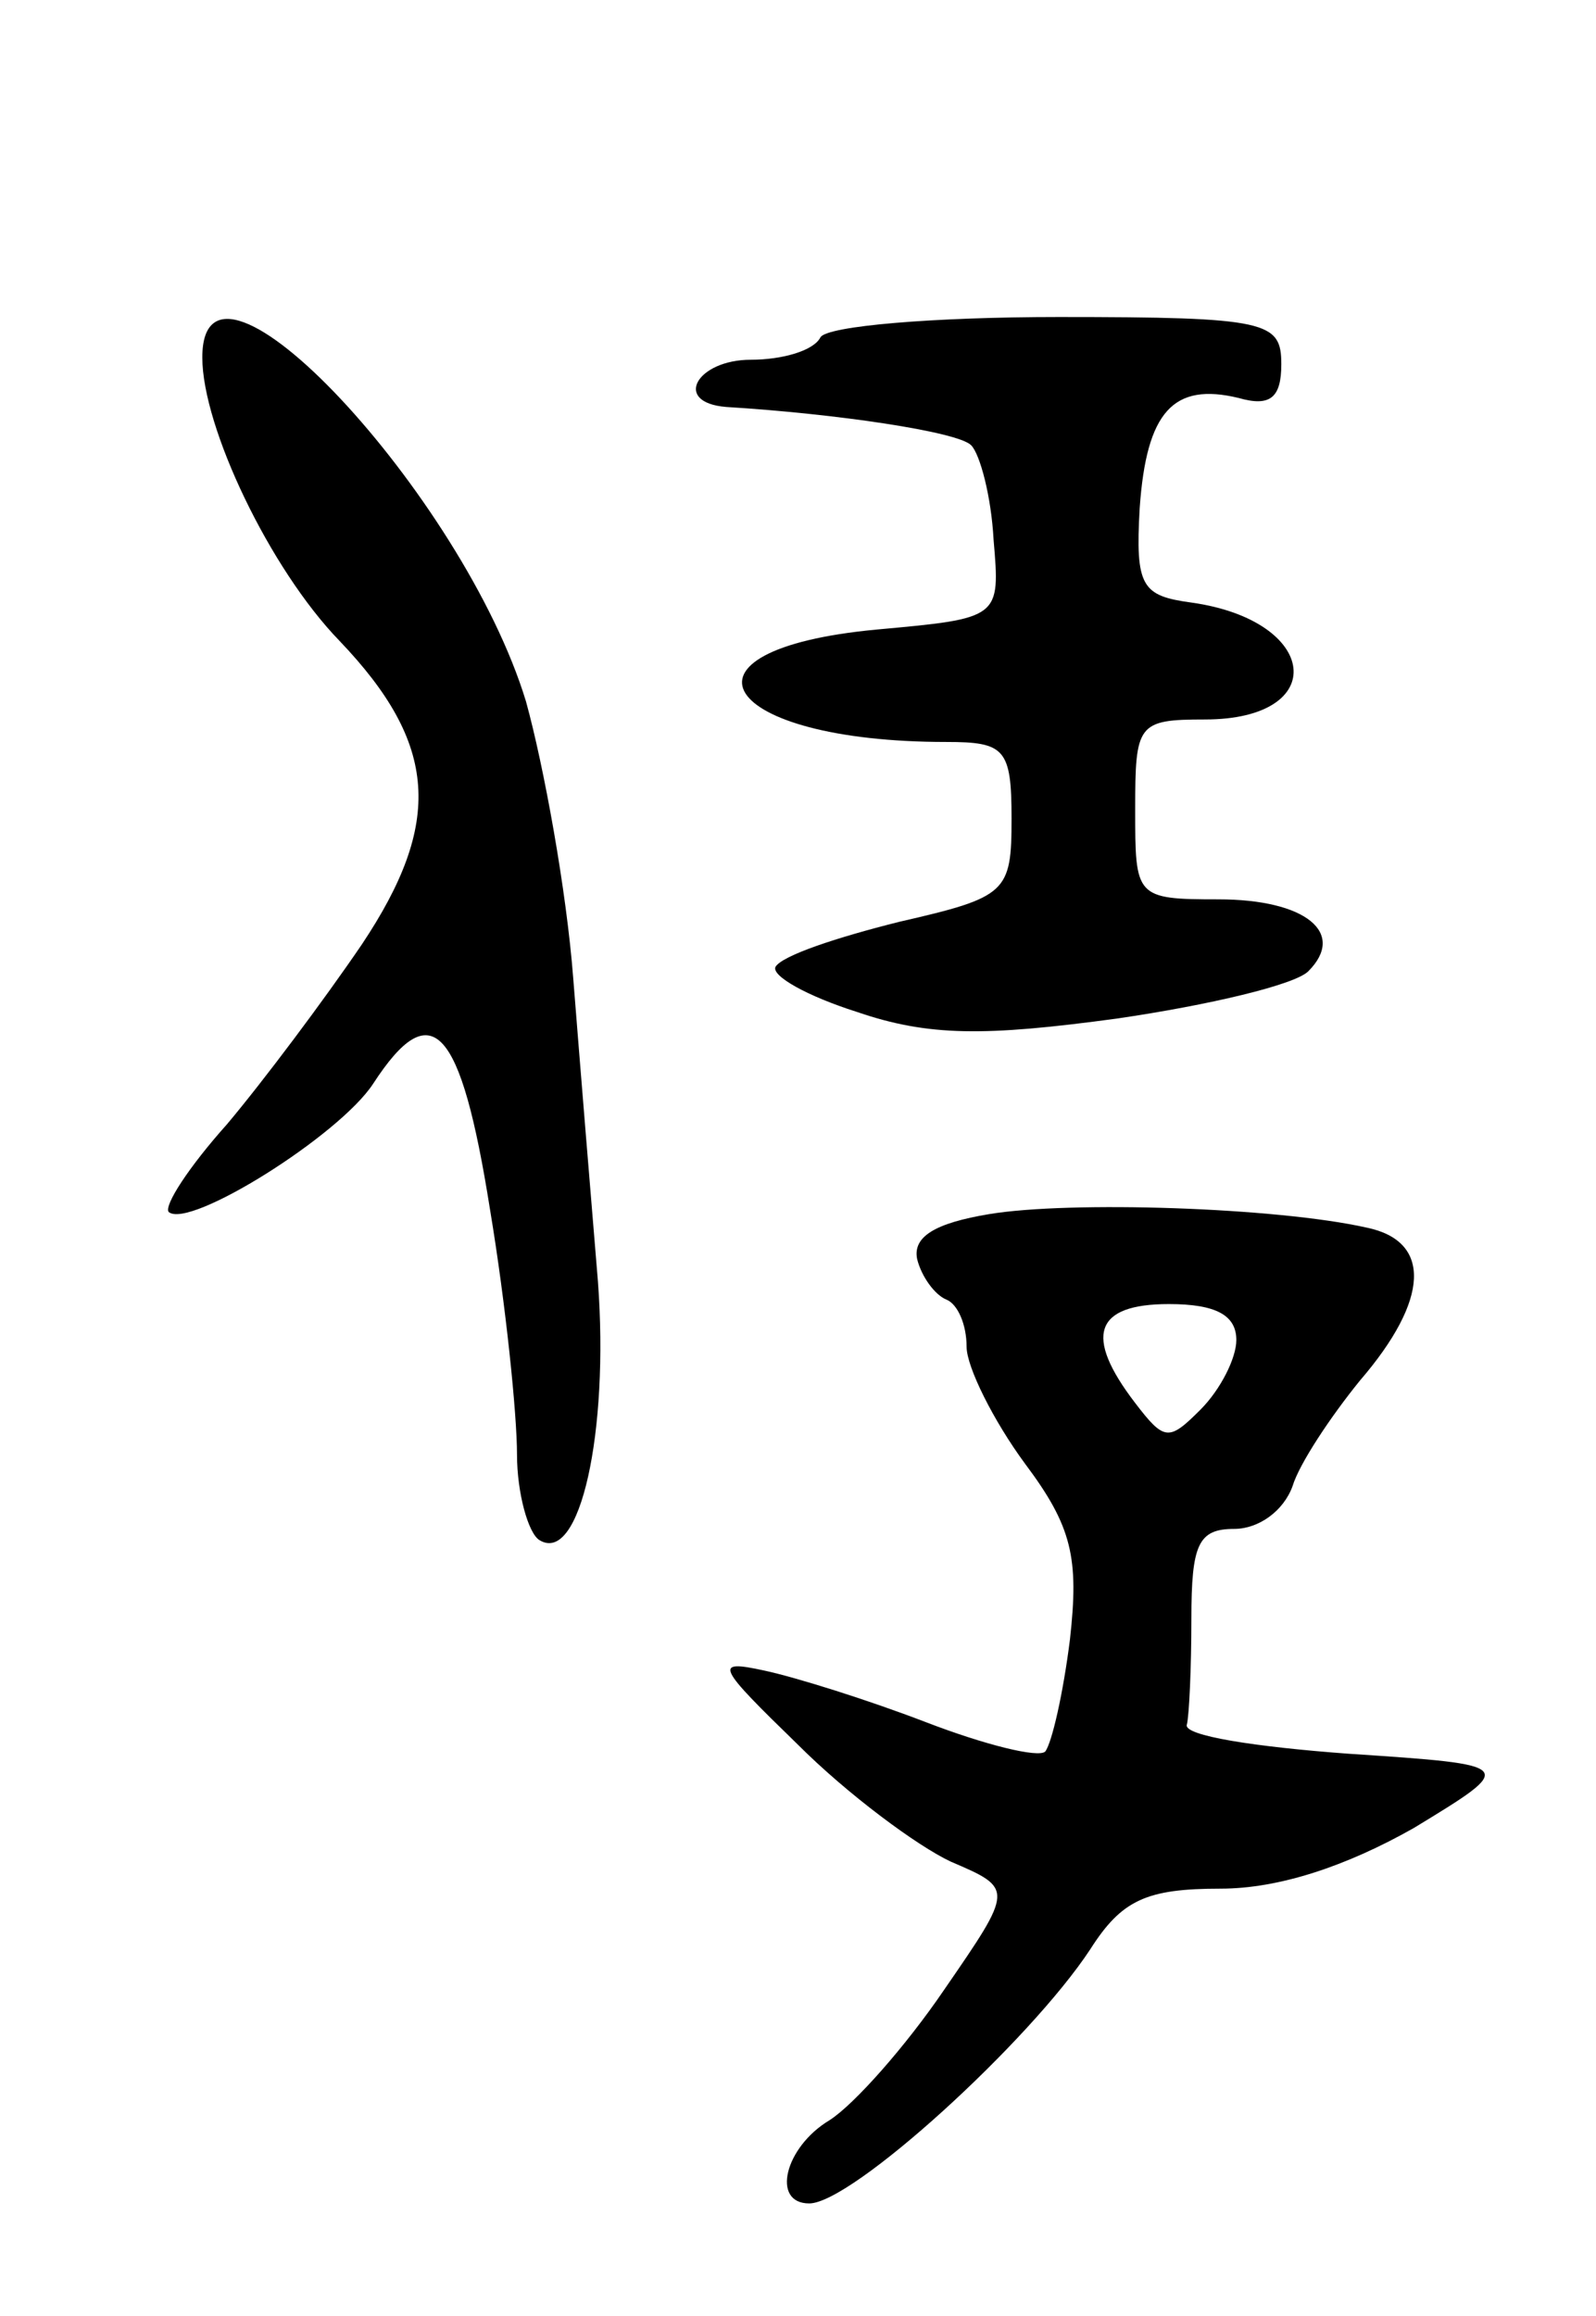 <svg version="1.0" xmlns="http://www.w3.org/2000/svg"
 width="71pt" height="103pt" viewBox="0 0 71 103"
 preserveAspectRatio="xMidYMid meet">
<g transform="translate(0,103) scale(0.1,-0.1)"
fill="#000000" stroke="none">
<path d="M90 871 c0 -31 30 -94 61 -126 44 -46 46 -81 10 -135 -17 -25 -44
-61 -60 -80 -17 -19 -28 -36 -26 -39 9 -8 76 34 91 57 26 40 39 26 52 -56 7
-42 12 -91 12 -109 0 -17 5 -35 10 -38 18 -11 31 48 26 115 -3 36 -8 97 -11
135 -3 39 -13 94 -21 123 -28 92 -144 216 -144 153z"/>
<path d="M365 880 c-3 -6 -17 -10 -31 -10 -24 0 -35 -19 -11 -21 49 -3 103
-11 109 -17 4 -4 9 -23 10 -42 3 -35 3 -35 -52 -40 -96 -9 -70 -50 31 -50 26
0 29 -3 29 -34 0 -33 -2 -35 -50 -46 -28 -7 -52 -15 -55 -20 -2 -4 14 -13 36
-20 32 -11 57 -11 116 -3 41 6 79 15 85 21 17 17 -1 32 -40 32 -37 0 -37 1
-37 40 0 38 1 40 31 40 56 0 51 44 -6 52 -22 3 -25 7 -23 42 3 43 15 56 44 49
14 -4 19 0 19 15 0 19 -6 21 -99 21 -56 0 -103 -4 -106 -9z"/>
<path d="M440 490 c-24 -4 -34 -10 -32 -20 2 -8 8 -16 13 -18 5 -2 9 -11 9
-21 0 -9 12 -33 26 -52 21 -28 24 -42 20 -78 -3 -24 -8 -46 -11 -50 -3 -3 -27
3 -53 13 -26 10 -58 20 -72 23 -23 5 -21 2 15 -33 22 -22 53 -45 68 -52 28
-12 28 -12 -3 -57 -17 -25 -40 -51 -51 -58 -20 -12 -26 -37 -9 -37 19 0 98 72
125 113 14 22 25 27 58 27 26 0 56 10 86 27 46 28 46 28 -29 33 -41 3 -74 8
-72 13 1 4 2 25 2 47 0 33 3 40 19 40 11 0 22 8 26 19 3 10 17 31 30 47 31 36
32 62 3 68 -40 9 -132 12 -168 6z m110 -56 c0 -8 -7 -22 -16 -31 -14 -14 -16
-14 -29 3 -23 30 -18 44 15 44 21 0 30 -5 30 -16z"/>
</g>
</svg>
